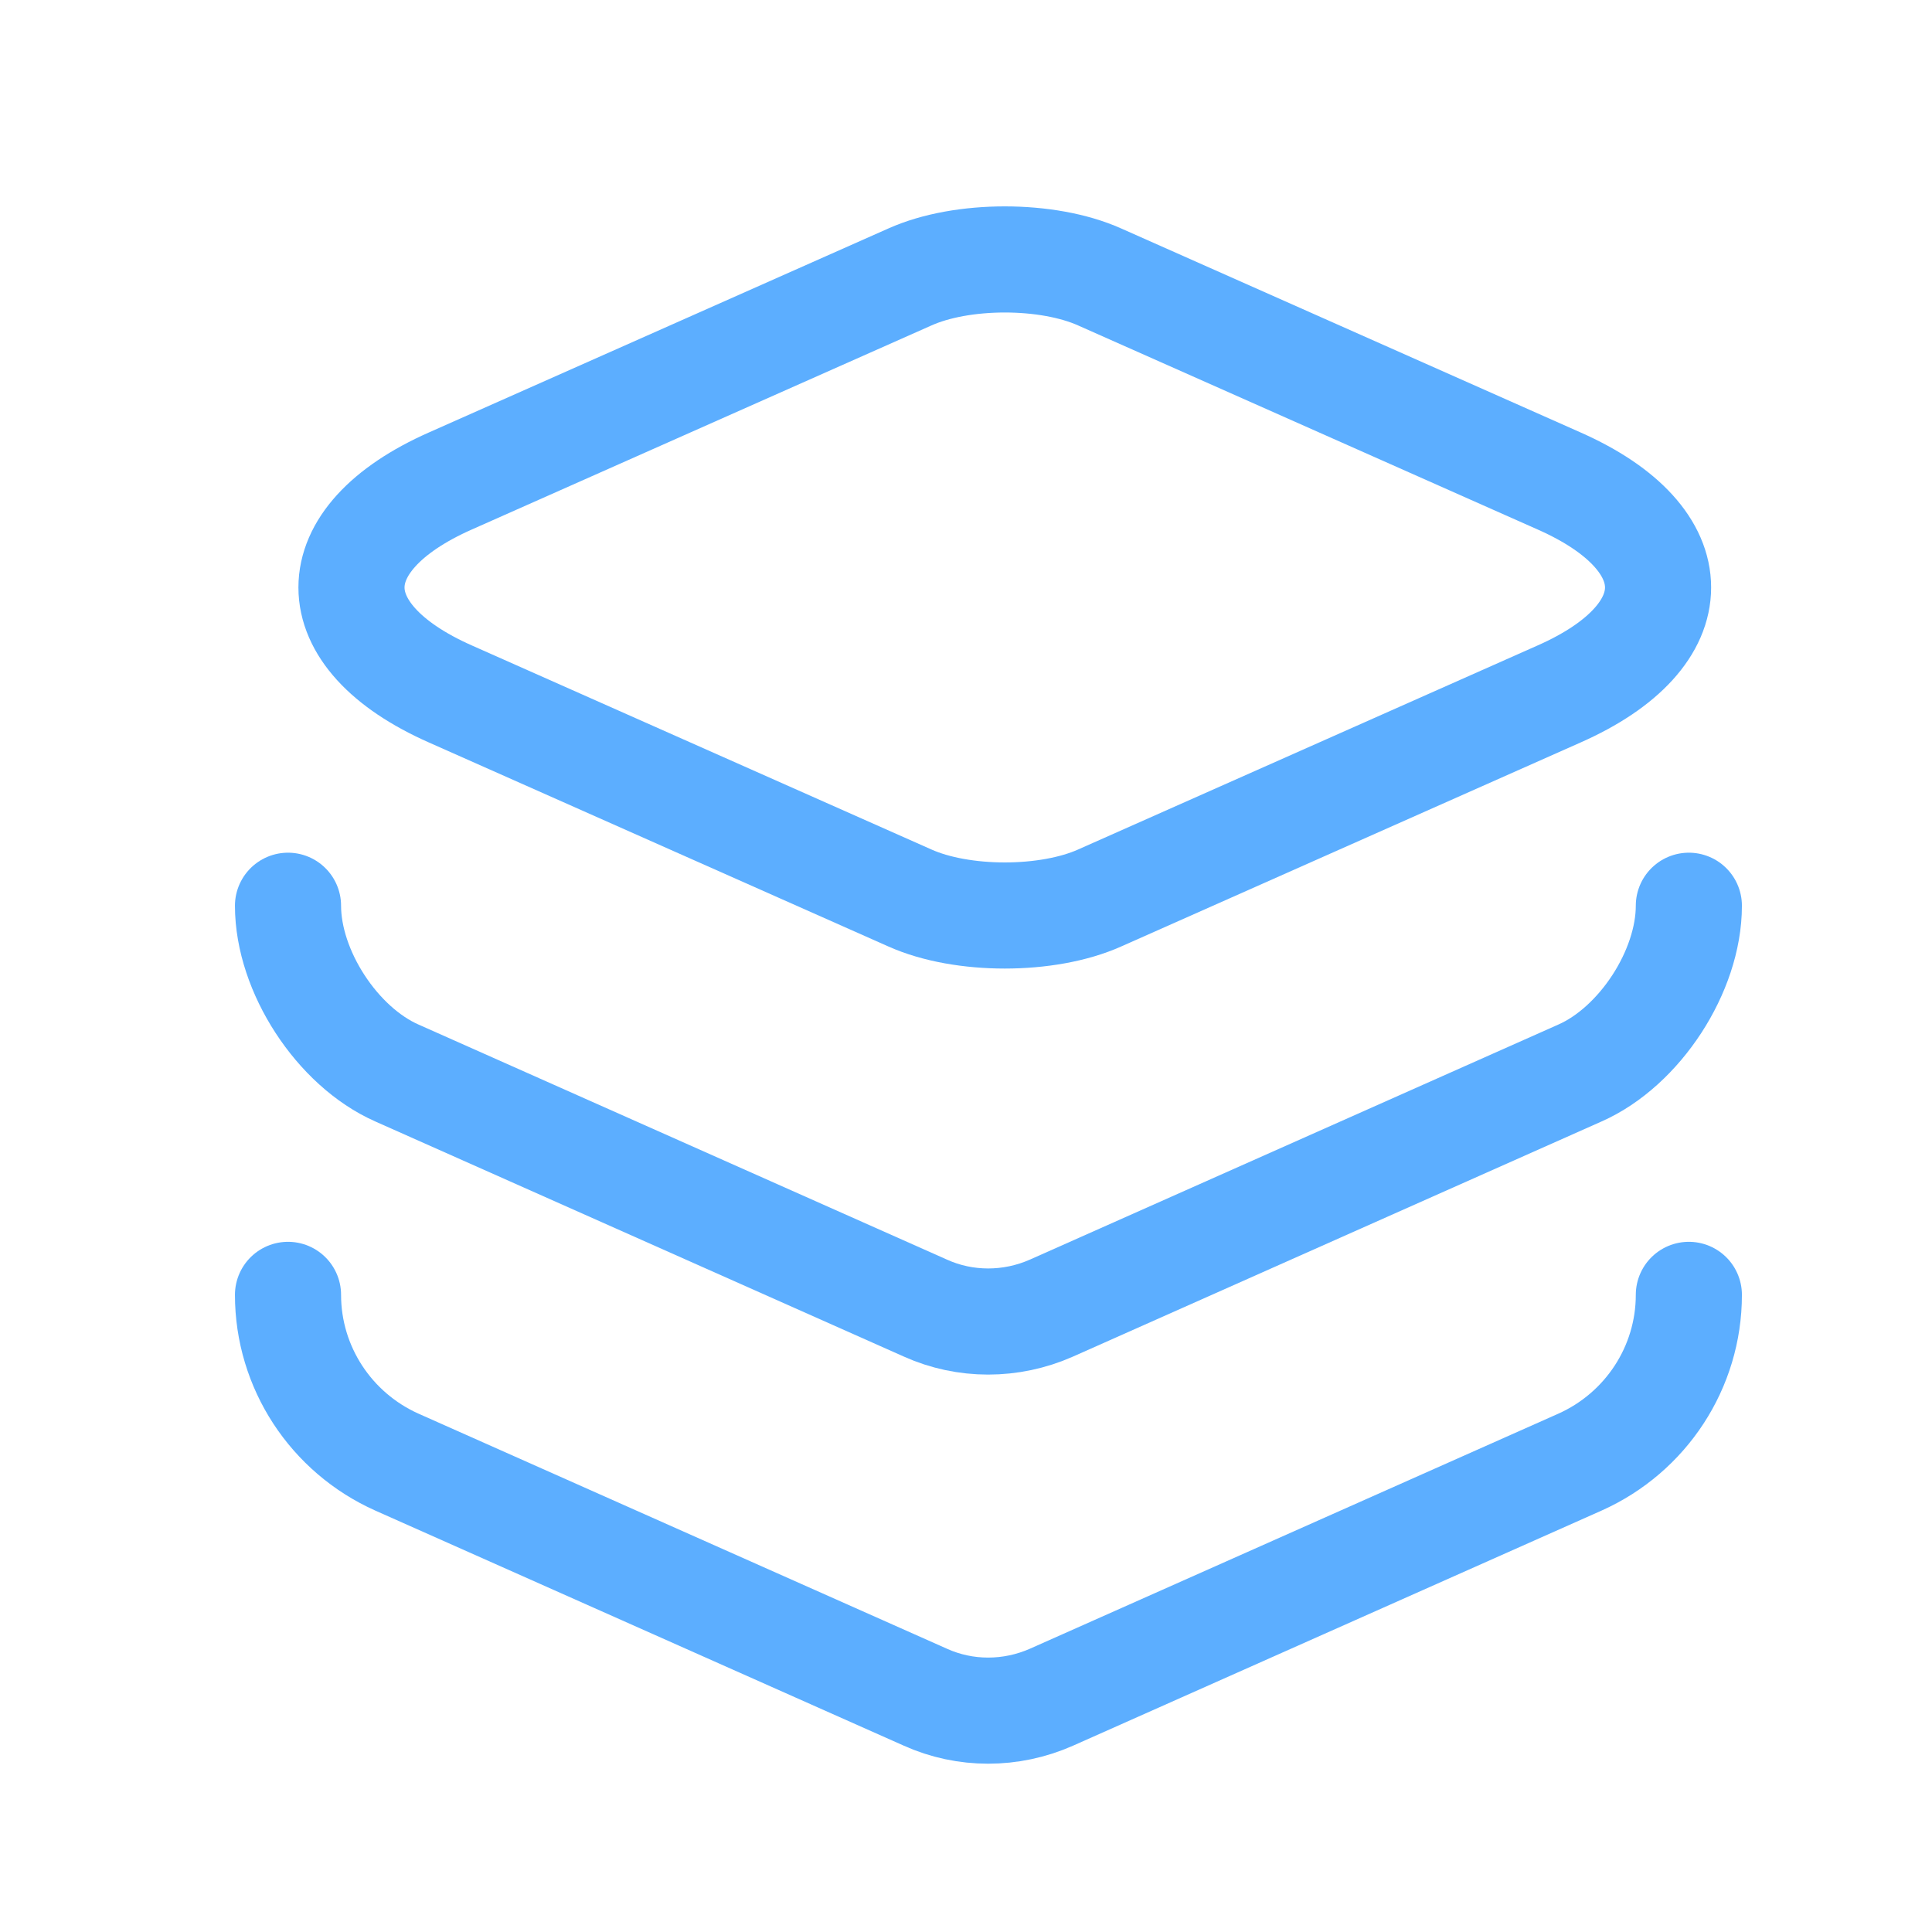<svg width="27" height="27" viewBox="0 0 27 27" fill="none" xmlns="http://www.w3.org/2000/svg">
<g id="vuesax/linear/layer">
<g id="layer">
<path id="Vector" d="M12.715 3.871L6.298 6.72C4.45 7.536 4.45 8.884 6.298 9.7L12.715 12.549C13.444 12.876 14.64 12.876 15.369 12.549L21.785 9.7C23.634 8.884 23.634 7.536 21.785 6.72L15.369 3.871C14.64 3.544 13.444 3.544 12.715 3.871Z" stroke="#5CAEFF" stroke-width="1.483" stroke-linecap="round" stroke-linejoin="round"/>
<path id="Vector_2" d="M23.602 12.658C23.602 13.572 22.916 14.627 22.079 14.996L14.694 18.281C14.129 18.531 13.487 18.531 12.933 18.281L5.548 14.996C4.711 14.627 4.025 13.572 4.025 12.658" stroke="#5CAEFF" stroke-width="1.483" stroke-linecap="round" stroke-linejoin="round"/>
<path id="Vector_3" d="M23.602 18.096C23.602 19.107 23.003 20.021 22.079 20.434L14.694 23.719C14.129 23.969 13.487 23.969 12.933 23.719L5.548 20.434C4.624 20.021 4.025 19.107 4.025 18.096" stroke="#5CAEFF" stroke-width="1.483" stroke-linecap="round" stroke-linejoin="round"/>
</g>
</g>
</svg>
